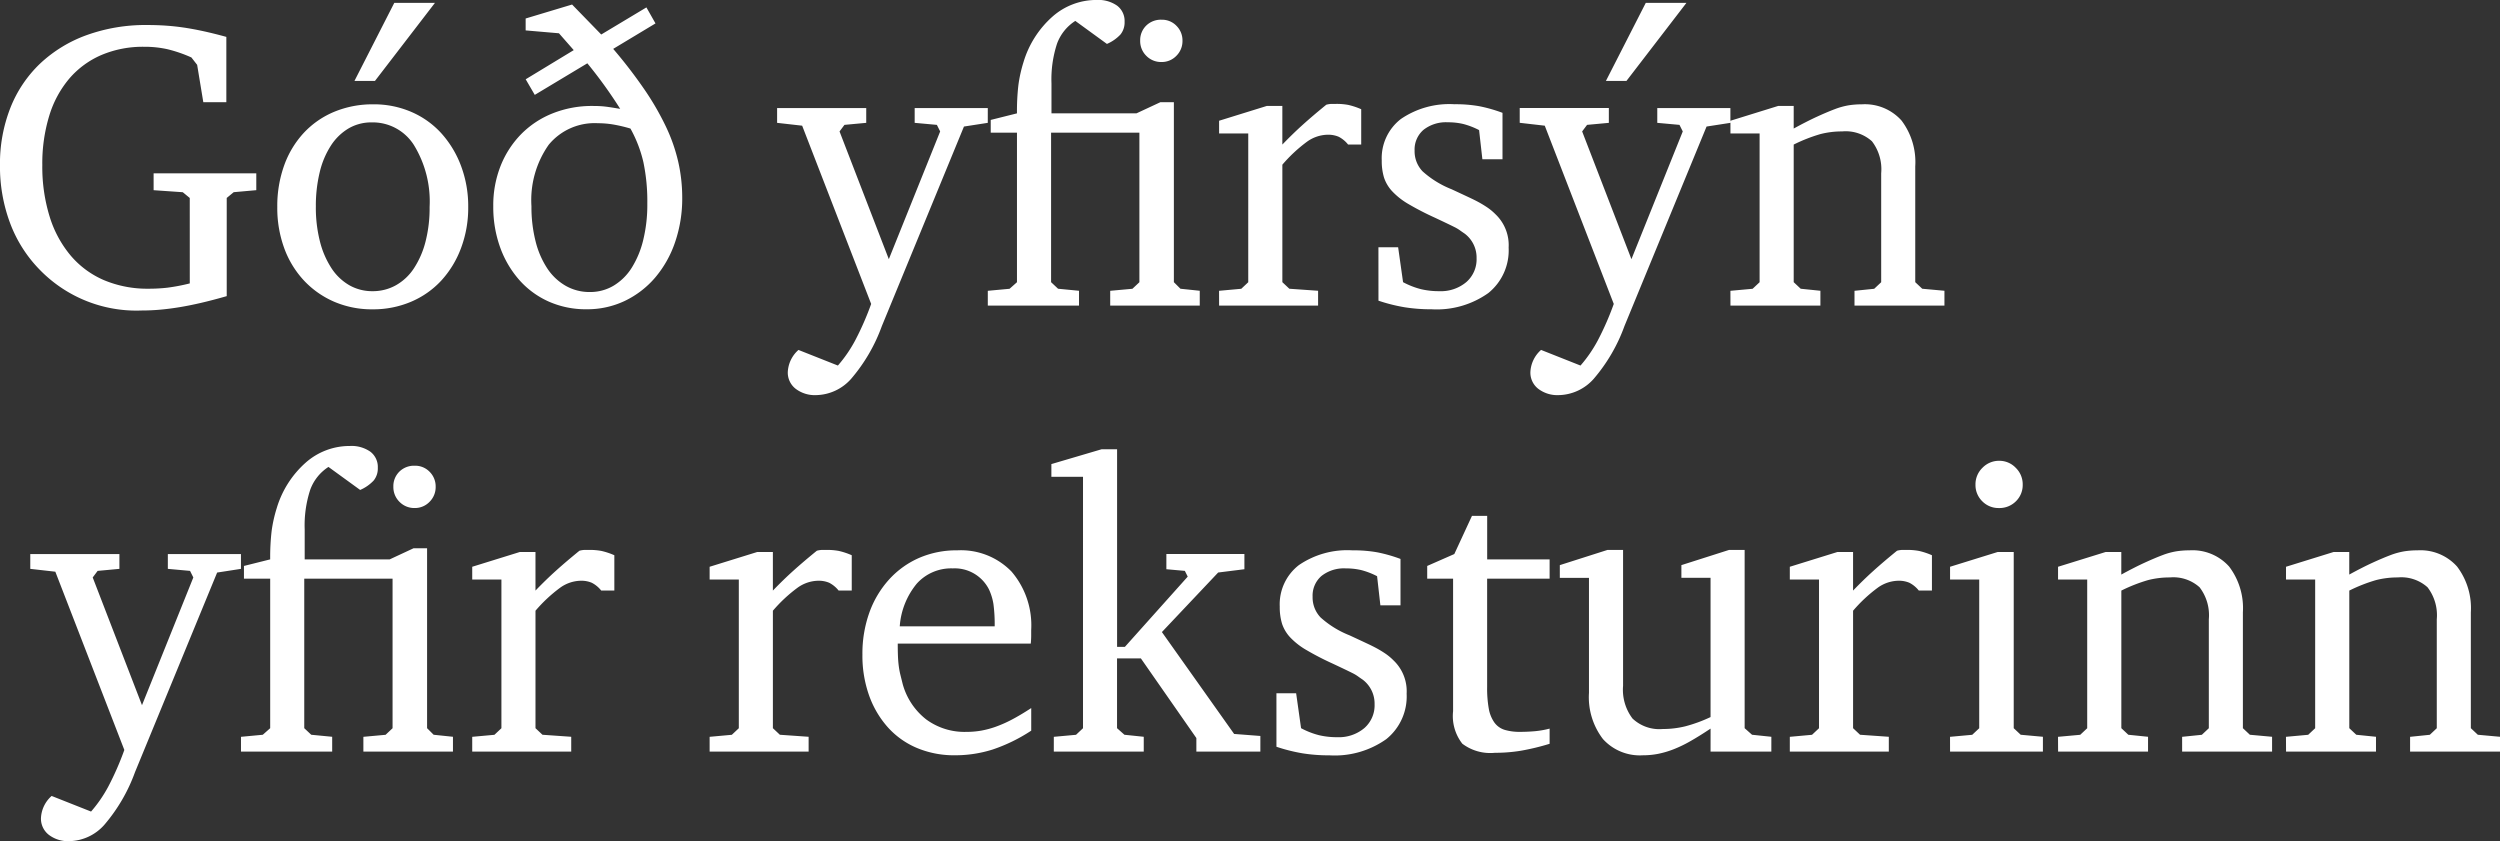 <svg id="fyrirsogn_pwc" xmlns="http://www.w3.org/2000/svg" width="247.704" height="83.342" viewBox="0 0 247.704 83.342">
  <rect x="0" y="0" width="247.704" height="83.342" fill="#333333" stroke="none"/>
  <path id="Path_2296" data-name="Path 2296" d="M20.435-8.657l-.692-.57-2.889-.2V-11.1H27.028V-9.43l-2.238.2-.692.57V1.07q-1.424.407-2.564.671T19.4,2.168q-1,.163-1.913.244t-1.811.081A13.354,13.354,0,0,1,5.581-1.535a13.214,13.214,0,0,1-2.95-4.639,16.022,16.022,0,0,1-1-5.7A15.17,15.17,0,0,1,2.672-17.61a12.286,12.286,0,0,1,2.95-4.375,13.356,13.356,0,0,1,4.6-2.808,17.207,17.207,0,0,1,6.023-1q.936,0,1.831.061t1.831.2q.936.142,1.953.366t2.2.549v6.471H21.778l-.61-3.7-.57-.733a13.626,13.626,0,0,0-2.36-.814,10.317,10.317,0,0,0-2.32-.244,10.515,10.515,0,0,0-4.232.814A8.749,8.749,0,0,0,8.512-20.5a10.334,10.334,0,0,0-1.994,3.683,16.161,16.161,0,0,0-.692,4.9,16.717,16.717,0,0,0,.733,5.128,11.033,11.033,0,0,0,2.1,3.866A8.939,8.939,0,0,0,11.971-.5a11.088,11.088,0,0,0,4.4.834A16.21,16.21,0,0,0,18.2.235a18.906,18.906,0,0,0,2.238-.427Zm18.191-9.279a9.329,9.329,0,0,1,3.764.753,8.62,8.62,0,0,1,2.971,2.116,10.062,10.062,0,0,1,1.953,3.235,11.353,11.353,0,0,1,.712,4.07,11.353,11.353,0,0,1-.712,4.07A9.821,9.821,0,0,1,45.362-.477a8.7,8.7,0,0,1-2.991,2.1,9.577,9.577,0,0,1-3.825.753,9.432,9.432,0,0,1-3.805-.753,8.965,8.965,0,0,1-2.991-2.1A9.42,9.42,0,0,1,29.8-3.671a11.6,11.6,0,0,1-.692-4.09,11.9,11.9,0,0,1,.692-4.151,9.382,9.382,0,0,1,1.953-3.215A8.675,8.675,0,0,1,34.76-17.2,9.916,9.916,0,0,1,38.627-17.935Zm-.163,1.791a4.459,4.459,0,0,0-2.279.59,5.31,5.31,0,0,0-1.75,1.689,8.409,8.409,0,0,0-1.119,2.645A14.094,14.094,0,0,0,32.929-7.8a13.6,13.6,0,0,0,.407,3.459A8.751,8.751,0,0,0,34.476-1.7a5.24,5.24,0,0,0,1.77,1.689,4.57,4.57,0,0,0,2.3.59,4.682,4.682,0,0,0,2.32-.59A5.176,5.176,0,0,0,42.655-1.7a8.774,8.774,0,0,0,1.139-2.625A13.361,13.361,0,0,0,44.2-7.761a10.689,10.689,0,0,0-1.546-6.125A4.83,4.83,0,0,0,38.464-16.145ZM40.7-27.987h4.029l-5.942,7.732H36.755Zm22.383,10.5A44.806,44.806,0,0,0,59.829-22L54.62-18.871l-.9-1.546,4.761-2.889-1.465-1.669-3.3-.285v-1.18l4.6-1.384,2.889,2.971,4.477-2.686.9,1.587-4.192,2.523a47.452,47.452,0,0,1,3.113,4.049,27.4,27.4,0,0,1,2.116,3.663,16.826,16.826,0,0,1,1.221,3.5A16.087,16.087,0,0,1,69.23-8.7a13.343,13.343,0,0,1-.712,4.436,10.73,10.73,0,0,1-1.974,3.5,9.16,9.16,0,0,1-2.991,2.3,8.642,8.642,0,0,1-3.805.834,9.043,9.043,0,0,1-3.724-.753A8.513,8.513,0,0,1,53.114-.5,9.972,9.972,0,0,1,51.2-3.732a11.773,11.773,0,0,1-.692-4.11,10.6,10.6,0,0,1,.733-4.009,9.475,9.475,0,0,1,2.035-3.134A9.1,9.1,0,0,1,56.39-17.04a10.485,10.485,0,0,1,3.968-.733q.61,0,1.058.041t1.384.2ZM64.1-15.534a14.665,14.665,0,0,0-1.73-.407,9.269,9.269,0,0,0-1.485-.122A5.891,5.891,0,0,0,56-13.927a9.528,9.528,0,0,0-1.709,6.084A13.839,13.839,0,0,0,54.7-4.363a8.689,8.689,0,0,0,1.16,2.686A5.418,5.418,0,0,0,57.693.052a4.749,4.749,0,0,0,2.381.61,4.522,4.522,0,0,0,2.36-.631,5.438,5.438,0,0,0,1.791-1.77,9.248,9.248,0,0,0,1.139-2.747,14.693,14.693,0,0,0,.407-3.6,18.889,18.889,0,0,0-.387-4.11A12.736,12.736,0,0,0,64.1-15.534ZM84.654,7.947a13.316,13.316,0,0,0,1.709-2.482A28.427,28.427,0,0,0,87.95,1.843L81.113-15.819,78.631-16.1v-1.465h8.831V-16.1l-2.157.2-.488.651L89.7-2.593l5.087-12.656-.326-.651-2.2-.2v-1.465h7.244V-16.1l-2.36.366L89.008,4.04A16.792,16.792,0,0,1,85.976,9.25,4.744,4.744,0,0,1,82.5,10.877a3.118,3.118,0,0,1-2.035-.631A2.026,2.026,0,0,1,79.689,8.6a3.115,3.115,0,0,1,1.058-2.2ZM99.507.541l2.157-.2.733-.651V-15.127h-2.6v-1.262l2.6-.651a22.584,22.584,0,0,1,.142-2.808,13.6,13.6,0,0,1,.509-2.279,9.74,9.74,0,0,1,2.869-4.5,6.562,6.562,0,0,1,4.375-1.648,3.241,3.241,0,0,1,2.035.57,1.9,1.9,0,0,1,.733,1.587,1.9,1.9,0,0,1-.407,1.262,3.969,3.969,0,0,1-1.343.936L108.176-26.2a4.529,4.529,0,0,0-1.811,2.259,11.354,11.354,0,0,0-.549,3.927v2.971h8.424l2.36-1.1h1.343V-.314l.651.651,1.913.2V2.006h-8.872V.541l2.2-.2.692-.651V-15.127h-8.75V-.314l.692.651,2.075.2V2.006H99.507Zm17.214-26.859a1.979,1.979,0,0,1,1.485.61,2.033,2.033,0,0,1,.59,1.465,2.046,2.046,0,0,1-.61,1.506,2,2,0,0,1-1.465.61,2.046,2.046,0,0,1-1.506-.61,2.046,2.046,0,0,1-.61-1.506,2.014,2.014,0,0,1,.59-1.485A2.065,2.065,0,0,1,116.722-26.319Zm5.7,26.859,2.2-.2.692-.651V-15.046h-2.889v-1.262l4.721-1.465h1.546v3.825q1.017-1.058,2.035-1.974t2.32-1.974a2.25,2.25,0,0,1,.509-.081h.468a6.2,6.2,0,0,1,1.2.1,7.011,7.011,0,0,1,1.282.427v3.5h-1.3a2.872,2.872,0,0,0-.936-.773,2.649,2.649,0,0,0-1.1-.2,3.6,3.6,0,0,0-2.035.692,14.577,14.577,0,0,0-2.442,2.279V-.314l.692.651,2.849.2V2.006h-9.808Zm15.79-4.314h1.953l.488,3.459a7.919,7.919,0,0,0,1.77.692,7.632,7.632,0,0,0,1.811.2,3.918,3.918,0,0,0,2.686-.9,2.992,2.992,0,0,0,1.017-2.36,2.97,2.97,0,0,0-1.18-2.442q-.244-.163-.468-.326a3.918,3.918,0,0,0-.549-.326q-.326-.163-.794-.387t-1.16-.549a27.9,27.9,0,0,1-2.6-1.343,7.054,7.054,0,0,1-1.607-1.262,3.682,3.682,0,0,1-.814-1.363,5.661,5.661,0,0,1-.224-1.689,4.9,4.9,0,0,1,1.892-4.11,8.5,8.5,0,0,1,5.311-1.465,13.293,13.293,0,0,1,2.482.2,14.769,14.769,0,0,1,2.279.651v4.6h-1.994l-.326-2.889a7.467,7.467,0,0,0-1.587-.61,6.569,6.569,0,0,0-1.506-.163,3.594,3.594,0,0,0-2.421.753,2.57,2.57,0,0,0-.875,2.055,2.868,2.868,0,0,0,.794,2.055,9.487,9.487,0,0,0,2.869,1.77q1.139.529,1.831.855t1.139.59q.448.265.753.488a5.517,5.517,0,0,1,.631.549,4.222,4.222,0,0,1,1.3,3.3A5.428,5.428,0,0,1,149.1.764a8.821,8.821,0,0,1-5.636,1.607,16.491,16.491,0,0,1-2.666-.2,16.768,16.768,0,0,1-2.584-.651Zm20.022,11.72a13.316,13.316,0,0,0,1.709-2.482,28.43,28.43,0,0,0,1.587-3.622l-6.837-17.662-2.482-.285v-1.465h8.831V-16.1l-2.157.2-.488.651,4.883,12.656,5.087-12.656-.326-.651-2.2-.2v-1.465h7.244V-16.1l-2.36.366L162.586,4.04a16.792,16.792,0,0,1-3.032,5.209,4.744,4.744,0,0,1-3.479,1.628,3.118,3.118,0,0,1-2.035-.631,2.026,2.026,0,0,1-.773-1.648,3.115,3.115,0,0,1,1.058-2.2ZM164.7-27.987h4.029l-5.942,7.732h-2.035ZM173.086.541l2.2-.2.692-.651V-15.046h-2.889v-1.262l4.721-1.465h1.546v2.238q1.343-.733,2.32-1.18t1.73-.733a7.184,7.184,0,0,1,1.384-.387,8.3,8.3,0,0,1,1.323-.1,4.863,4.863,0,0,1,3.927,1.607A6.814,6.814,0,0,1,191.4-11.79V-.314l.692.651,2.2.2V2.006h-8.912V.541l1.953-.2.692-.651V-11.1a4.551,4.551,0,0,0-.916-3.174,3.885,3.885,0,0,0-2.95-.977,8.542,8.542,0,0,0-2.157.265,15.856,15.856,0,0,0-2.645,1.038V-.314l.692.651,1.953.2V2.006h-8.912Z" transform="translate(-1.634 28.272)" fill="#fff"/>
  <path id="Path_2297" data-name="Path 2297" d="M5.985,7.947A13.316,13.316,0,0,0,7.694,5.465,28.427,28.427,0,0,0,9.281,1.843L2.444-15.819-.038-16.1v-1.465H8.793V-16.1l-2.157.2-.488.651L11.031-2.593l5.087-12.656-.326-.651-2.2-.2v-1.465h7.244V-16.1l-2.36.366L10.339,4.04A16.792,16.792,0,0,1,7.308,9.25a4.744,4.744,0,0,1-3.479,1.628,3.118,3.118,0,0,1-2.035-.631A2.026,2.026,0,0,1,1.02,8.6,3.115,3.115,0,0,1,2.078,6.4ZM20.839.541,23,.337l.733-.651V-15.127h-2.6v-1.262l2.6-.651a22.584,22.584,0,0,1,.142-2.808,13.6,13.6,0,0,1,.509-2.279,9.74,9.74,0,0,1,2.869-4.5,6.562,6.562,0,0,1,4.375-1.648,3.241,3.241,0,0,1,2.035.57,1.9,1.9,0,0,1,.733,1.587,1.9,1.9,0,0,1-.407,1.262,3.969,3.969,0,0,1-1.343.936L29.507-26.2A4.529,4.529,0,0,0,27.7-23.938a11.354,11.354,0,0,0-.549,3.927v2.971h8.424l2.36-1.1h1.343V-.314l.651.651,1.913.2V2.006H32.966V.541l2.2-.2.692-.651V-15.127h-8.75V-.314L27.8.337l2.075.2V2.006H20.839ZM38.053-26.319a1.979,1.979,0,0,1,1.485.61,2.033,2.033,0,0,1,.59,1.465,2.046,2.046,0,0,1-.61,1.506,2,2,0,0,1-1.465.61,2.046,2.046,0,0,1-1.506-.61,2.046,2.046,0,0,1-.61-1.506,2.014,2.014,0,0,1,.59-1.485A2.065,2.065,0,0,1,38.053-26.319ZM43.751.541l2.2-.2.692-.651V-15.046H43.751v-1.262l4.721-1.465h1.546v3.825q1.017-1.058,2.035-1.974t2.32-1.974a2.25,2.25,0,0,1,.509-.081h.468a6.194,6.194,0,0,1,1.2.1,7.01,7.01,0,0,1,1.282.427v3.5h-1.3a2.872,2.872,0,0,0-.936-.773,2.649,2.649,0,0,0-1.1-.2,3.6,3.6,0,0,0-2.035.692,14.577,14.577,0,0,0-2.442,2.279V-.314l.692.651,2.849.2V2.006H43.751Zm23.522,0,2.2-.2.692-.651V-15.046H67.273v-1.262l4.721-1.465H73.54v3.825q1.017-1.058,2.035-1.974t2.32-1.974a2.25,2.25,0,0,1,.509-.081h.468a6.194,6.194,0,0,1,1.2.1,7.01,7.01,0,0,1,1.282.427v3.5h-1.3a2.873,2.873,0,0,0-.936-.773,2.649,2.649,0,0,0-1.1-.2,3.6,3.6,0,0,0-2.035.692,14.577,14.577,0,0,0-2.442,2.279V-.314l.692.651,2.849.2V2.006H67.273ZM99.138-.07A16.473,16.473,0,0,1,95.312,1.8a12.273,12.273,0,0,1-3.744.57,9.489,9.489,0,0,1-3.724-.712A8.1,8.1,0,0,1,84.955-.375a9.5,9.5,0,0,1-1.872-3.154,11.749,11.749,0,0,1-.671-4.07A12.068,12.068,0,0,1,83.1-11.77a9.791,9.791,0,0,1,1.953-3.276,8.753,8.753,0,0,1,2.971-2.137,9.288,9.288,0,0,1,3.785-.753,6.984,6.984,0,0,1,5.372,2.1,8.175,8.175,0,0,1,1.953,5.8v.549q0,.346-.041.794H85.912q0,.692.02,1.221t.081,1a7.739,7.739,0,0,0,.163.875l.224.9a6.678,6.678,0,0,0,2.34,3.52A6.406,6.406,0,0,0,92.708.052,8.426,8.426,0,0,0,94.173-.07a9.186,9.186,0,0,0,1.445-.387,12.233,12.233,0,0,0,1.607-.712q.855-.448,1.913-1.139ZM95.516-10.407a15.023,15.023,0,0,0-.122-2.2,5.4,5.4,0,0,0-.448-1.465,3.8,3.8,0,0,0-3.581-2.075A4.578,4.578,0,0,0,87.8-14.639a7.461,7.461,0,0,0-1.689,4.232ZM101.376.541l2.2-.2.692-.651V-25.22h-3.134v-1.262l4.965-1.465h1.546V-8.372h.773l6.226-6.959-.285-.57-1.831-.163v-1.506h7.732v1.506l-2.6.326-5.575,5.9L119.241.256l2.6.2V2.006H115.5V.663L110-7.232h-2.36V-.314l.733.651,1.913.2V2.006h-8.912Zm22.057-4.314h1.953l.488,3.459a7.919,7.919,0,0,0,1.77.692,7.632,7.632,0,0,0,1.811.2,3.918,3.918,0,0,0,2.686-.9,2.992,2.992,0,0,0,1.017-2.36,2.97,2.97,0,0,0-1.18-2.442q-.244-.163-.468-.326a3.92,3.92,0,0,0-.549-.326q-.326-.163-.794-.387t-1.16-.549a27.9,27.9,0,0,1-2.6-1.343A7.054,7.054,0,0,1,124.8-9.308a3.682,3.682,0,0,1-.814-1.363,5.66,5.66,0,0,1-.224-1.689,4.9,4.9,0,0,1,1.892-4.11,8.5,8.5,0,0,1,5.311-1.465,13.293,13.293,0,0,1,2.482.2,14.77,14.77,0,0,1,2.279.651v4.6h-1.994l-.326-2.889a7.467,7.467,0,0,0-1.587-.61,6.569,6.569,0,0,0-1.506-.163,3.594,3.594,0,0,0-2.421.753,2.57,2.57,0,0,0-.875,2.055,2.868,2.868,0,0,0,.794,2.055,9.487,9.487,0,0,0,2.869,1.77q1.139.529,1.831.855t1.139.59q.448.265.753.488a5.516,5.516,0,0,1,.631.549,4.222,4.222,0,0,1,1.3,3.3,5.428,5.428,0,0,1-2.014,4.5,8.821,8.821,0,0,1-5.636,1.607,16.491,16.491,0,0,1-2.666-.2,16.768,16.768,0,0,1-2.584-.651ZM150.5,1.232a23.268,23.268,0,0,1-2.869.692,15.7,15.7,0,0,1-2.544.2,4.591,4.591,0,0,1-3.235-.9,4.441,4.441,0,0,1-.916-3.215V-15.127h-2.564v-1.262l2.686-1.18,1.75-3.785h1.506v4.314H150.5v1.913H144.31V-4.384a11.5,11.5,0,0,0,.163,2.137,3.383,3.383,0,0,0,.549,1.363,1.982,1.982,0,0,0,1.017.733,5.168,5.168,0,0,0,1.567.2q.692,0,1.4-.061A8.8,8.8,0,0,0,150.5-.273ZM166.449-.273q-1.1.733-1.994,1.241a12.618,12.618,0,0,1-1.689.814,9.1,9.1,0,0,1-1.526.448,7.871,7.871,0,0,1-1.506.142A4.925,4.925,0,0,1,155.786.764,6.813,6.813,0,0,1,154.4-3.814V-15.209h-2.889V-16.47l4.721-1.506h1.546v13.47a4.726,4.726,0,0,0,.936,3.235,3.874,3.874,0,0,0,3.011,1.038A9.276,9.276,0,0,0,163.946-.5a14.464,14.464,0,0,0,2.5-.916v-13.8h-2.889V-16.47l4.721-1.506h1.546V-.314l.733.651,1.913.2V2.006h-6.023ZM174.3.541l2.2-.2.692-.651V-15.046H174.3v-1.262l4.721-1.465h1.546v3.825q1.017-1.058,2.035-1.974t2.32-1.974a2.25,2.25,0,0,1,.509-.081h.468a6.2,6.2,0,0,1,1.2.1,7.01,7.01,0,0,1,1.282.427v3.5h-1.3a2.872,2.872,0,0,0-.936-.773,2.649,2.649,0,0,0-1.1-.2,3.6,3.6,0,0,0-2.035.692,14.577,14.577,0,0,0-2.442,2.279V-.314l.692.651,2.849.2V2.006H174.3Zm20.755-27.348a2.227,2.227,0,0,1,1.628.692,2.274,2.274,0,0,1,.692,1.669,2.241,2.241,0,0,1-.671,1.648,2.29,2.29,0,0,1-1.689.671,2.241,2.241,0,0,1-1.648-.671,2.241,2.241,0,0,1-.671-1.648,2.274,2.274,0,0,1,.692-1.669A2.274,2.274,0,0,1,195.058-26.807ZM190.174.541l2.2-.2.692-.651V-15.046h-2.889v-1.262l4.721-1.465h1.587V-.314l.692.651,2.2.2V2.006h-9.2Zm10.7,0,2.2-.2.692-.651V-15.046h-2.889v-1.262l4.721-1.465h1.546v2.238q1.343-.733,2.32-1.18t1.73-.733a7.184,7.184,0,0,1,1.384-.387,8.3,8.3,0,0,1,1.323-.1,4.863,4.863,0,0,1,3.927,1.607,6.814,6.814,0,0,1,1.363,4.538V-.314l.692.651,2.2.2V2.006h-8.912V.541l1.953-.2.692-.651V-11.1a4.551,4.551,0,0,0-.916-3.174,3.885,3.885,0,0,0-2.95-.977,8.542,8.542,0,0,0-2.157.265,15.856,15.856,0,0,0-2.645,1.038V-.314l.692.651,1.953.2V2.006h-8.912Zm22.586,0,2.2-.2.692-.651V-15.046h-2.889v-1.262l4.721-1.465h1.546v2.238q1.343-.733,2.32-1.18t1.73-.733a7.184,7.184,0,0,1,1.384-.387,8.3,8.3,0,0,1,1.323-.1,4.863,4.863,0,0,1,3.927,1.607,6.814,6.814,0,0,1,1.363,4.538V-.314l.692.651,2.2.2V2.006h-8.912V.541l1.953-.2.692-.651V-11.1a4.551,4.551,0,0,0-.916-3.174,3.885,3.885,0,0,0-2.95-.977,8.542,8.542,0,0,0-2.157.265,15.856,15.856,0,0,0-2.645,1.038V-.314l.692.651,1.953.2V2.006h-8.912Z" transform="translate(3.038 72.464)" fill="#fff"/>
</svg>
